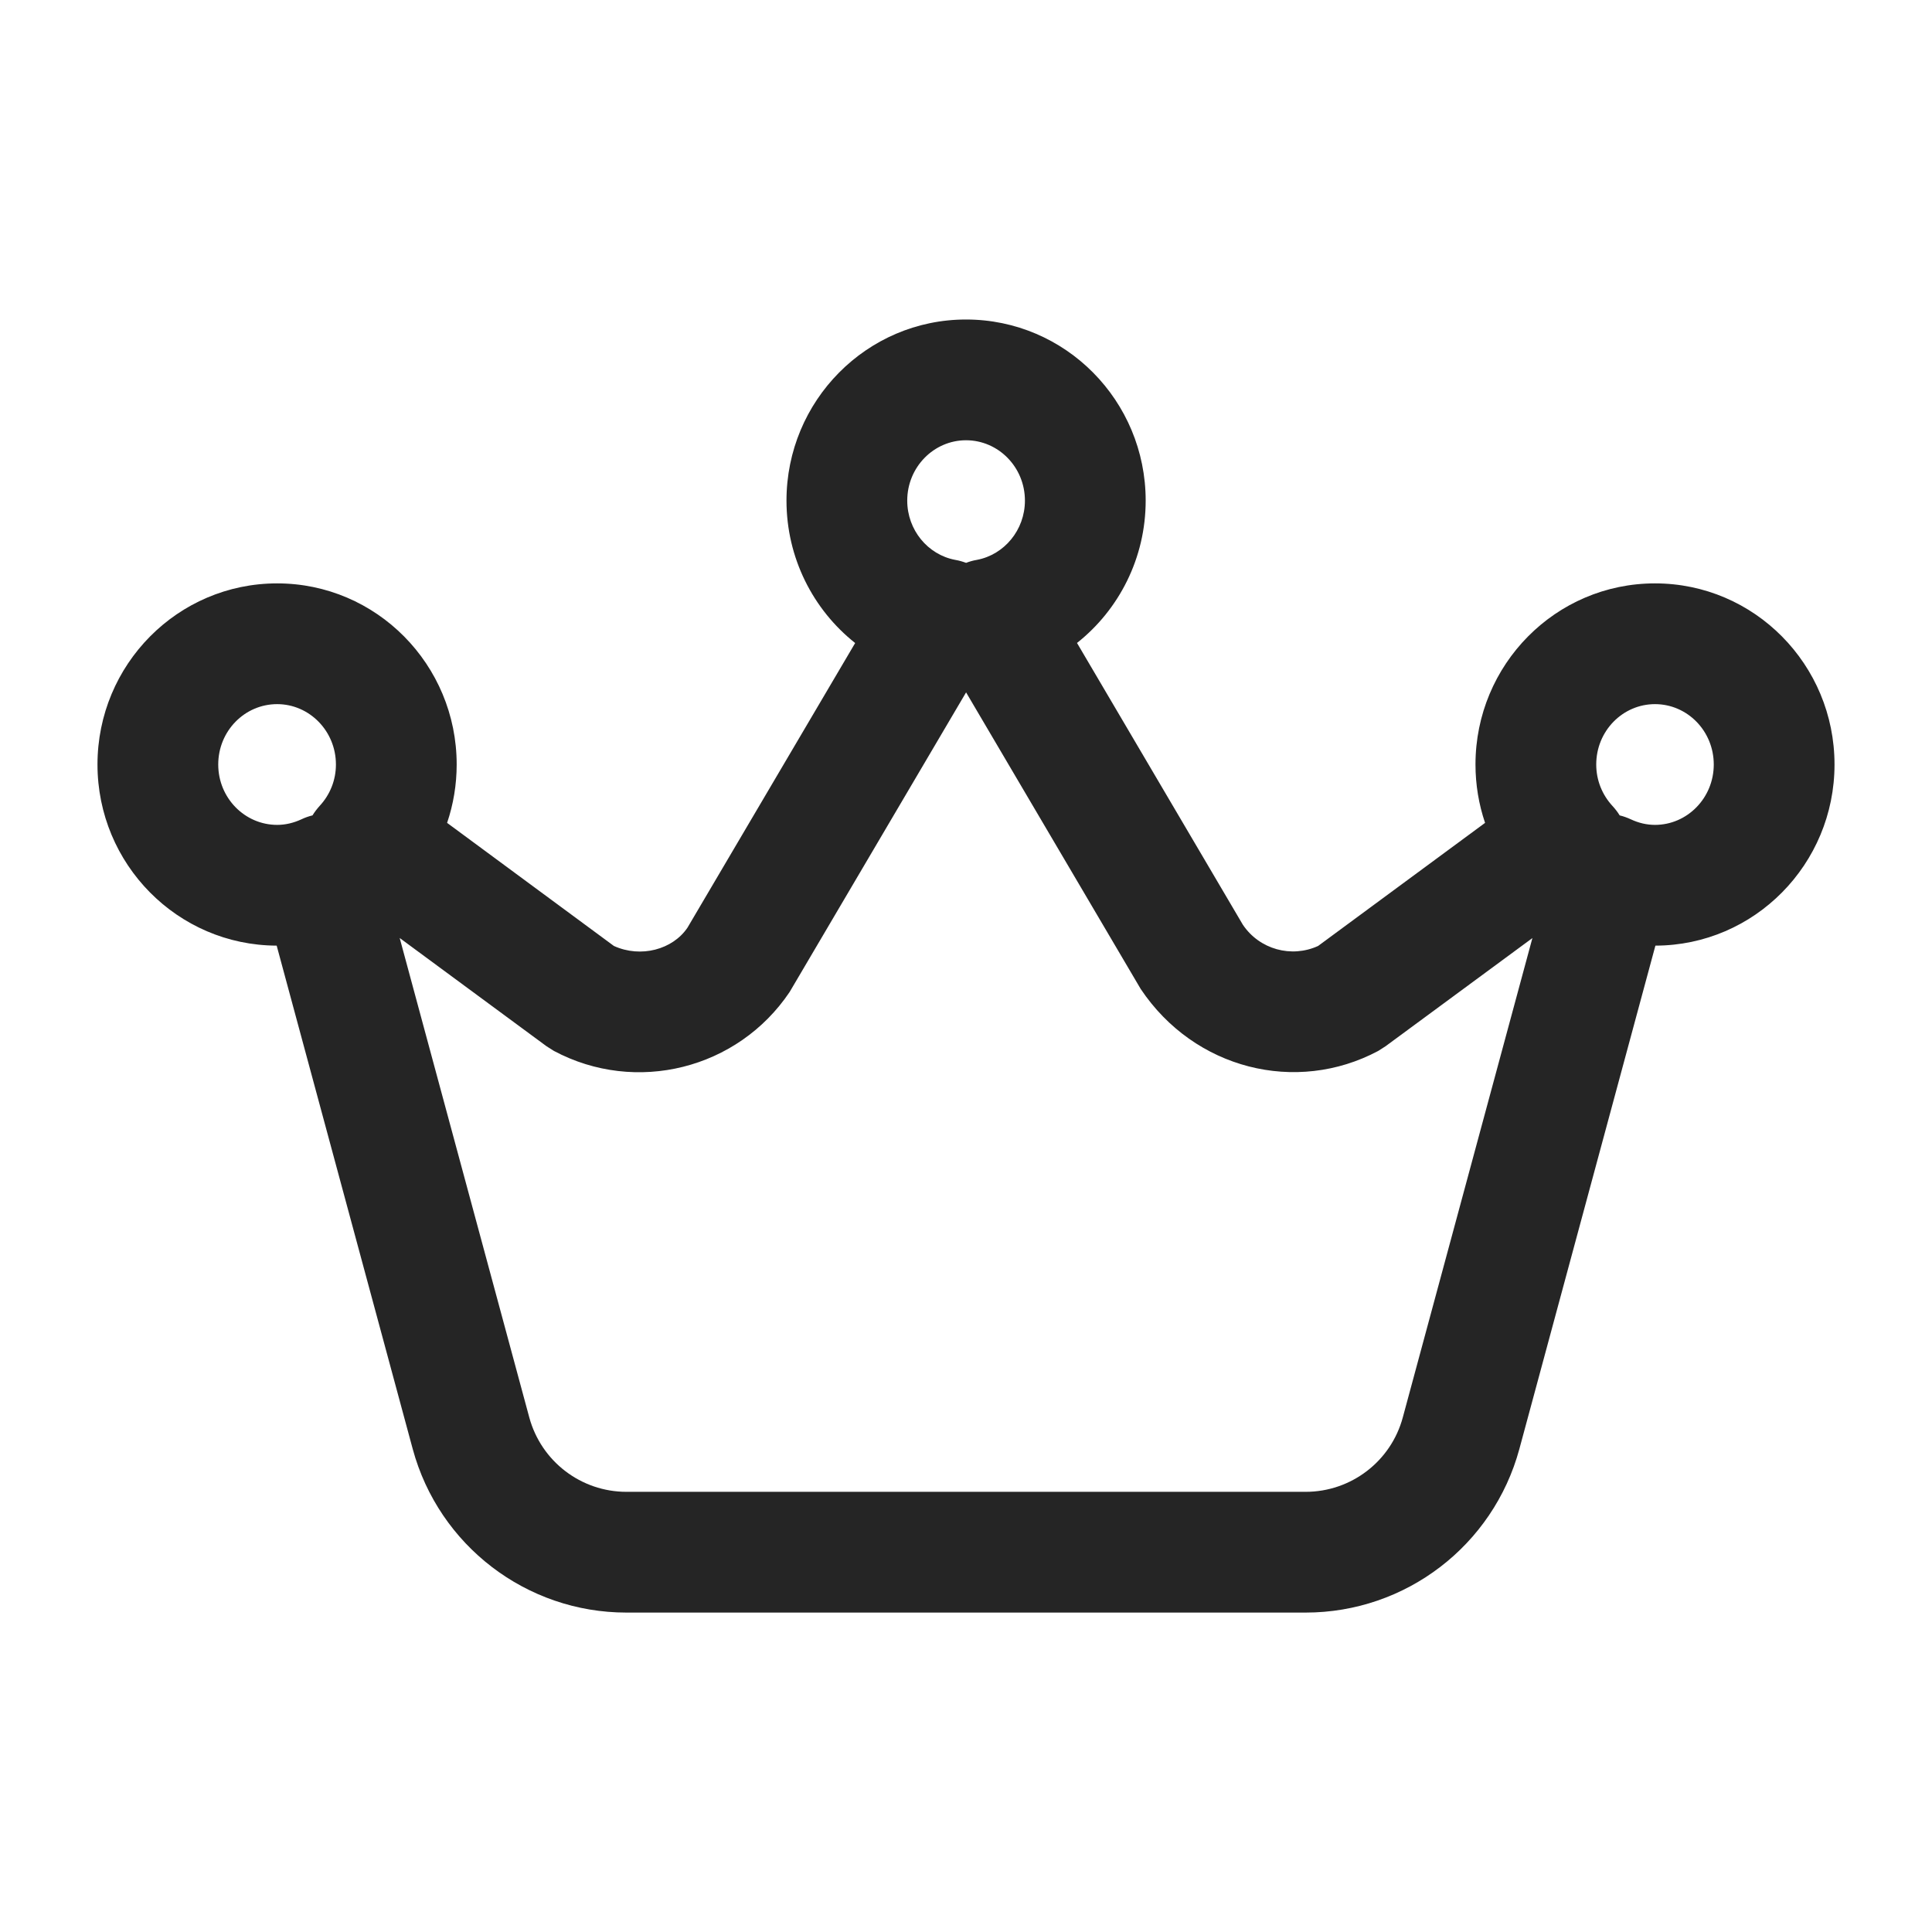 <svg width="24" height="24" viewBox="0 0 24 24" fill="none" xmlns="http://www.w3.org/2000/svg">
<path d="M16.374 11.751C16.042 11.903 15.645 11.794 15.439 11.487L13.379 7.987C13.902 7.573 14.232 6.93 14.232 6.219C14.232 4.978 13.235 3.969 12 3.969C10.767 3.969 9.77 4.979 9.77 6.219C9.77 6.93 10.1 7.573 10.623 7.988L8.54 11.524C8.356 11.796 7.96 11.903 7.626 11.751L5.554 10.222C5.632 9.992 5.673 9.747 5.673 9.497C5.673 8.256 4.676 7.247 3.443 7.247C2.208 7.247 1.211 8.256 1.211 9.497C1.211 10.735 2.205 11.743 3.437 11.747L5.127 18C5.452 19.199 6.54 20.032 7.782 20.032H16.219C17.462 20.032 18.549 19.199 18.874 18L20.564 11.747C21.795 11.744 22.789 10.735 22.789 9.497C22.789 8.256 21.793 7.247 20.559 7.247C19.325 7.247 18.329 8.256 18.329 9.497C18.329 9.747 18.37 9.992 18.448 10.222L16.374 11.751ZM19.586 11.238C19.541 11.261 19.493 11.272 19.453 11.27C19.489 11.272 19.524 11.271 19.558 11.267L19.676 11.18L19.239 10.588L19.586 11.238ZM19.22 11.064L19.221 11.061C19.214 11.025 19.215 10.987 19.225 10.951L19.208 11.016C19.211 11.032 19.215 11.048 19.22 11.064ZM17.426 17.608C17.279 18.153 16.784 18.532 16.219 18.532H7.782C7.217 18.532 6.723 18.153 6.575 17.608L4.965 11.652L6.788 12.996L6.881 13.055C7.9 13.598 9.164 13.282 9.809 12.323L12.001 8.601L14.17 12.285C14.836 13.282 16.102 13.598 17.121 13.055L17.213 12.996L19.036 11.653L17.426 17.608ZM4.776 10.952C4.789 11.001 4.787 11.053 4.771 11.1C4.78 11.072 4.788 11.045 4.794 11.018L4.776 10.952ZM4.326 11.18L4.444 11.267C4.469 11.27 4.496 11.271 4.522 11.271C4.487 11.266 4.452 11.256 4.42 11.239L4.764 10.591L4.326 11.18ZM3.744 10.178C3.647 10.223 3.545 10.247 3.443 10.247C3.041 10.247 2.711 9.913 2.711 9.497C2.711 9.08 3.04 8.747 3.443 8.747C3.843 8.747 4.173 9.081 4.173 9.497C4.173 9.691 4.1 9.872 3.971 10.011C3.937 10.049 3.907 10.088 3.882 10.129C3.836 10.14 3.79 10.156 3.744 10.178ZM12.231 8.209C12.184 8.283 12.158 8.307 12.136 8.321C12.153 8.31 12.17 8.298 12.186 8.286L12.231 8.209ZM11.866 6.955C11.525 6.891 11.27 6.583 11.27 6.219C11.27 5.803 11.6 5.469 12 5.469C12.402 5.469 12.732 5.803 12.732 6.219C12.732 6.583 12.476 6.891 12.135 6.955C12.087 6.963 12.043 6.976 12.001 6.992C11.958 6.976 11.914 6.963 11.866 6.955ZM20.03 10.011C19.902 9.872 19.829 9.691 19.829 9.497C19.829 9.08 20.158 8.747 20.559 8.747C20.96 8.747 21.289 9.08 21.289 9.497C21.289 9.913 20.959 10.247 20.559 10.247C20.456 10.247 20.355 10.223 20.259 10.178C20.213 10.157 20.167 10.14 20.12 10.129C20.095 10.088 20.065 10.049 20.03 10.011Z" fill="#252525"/>
</svg>
